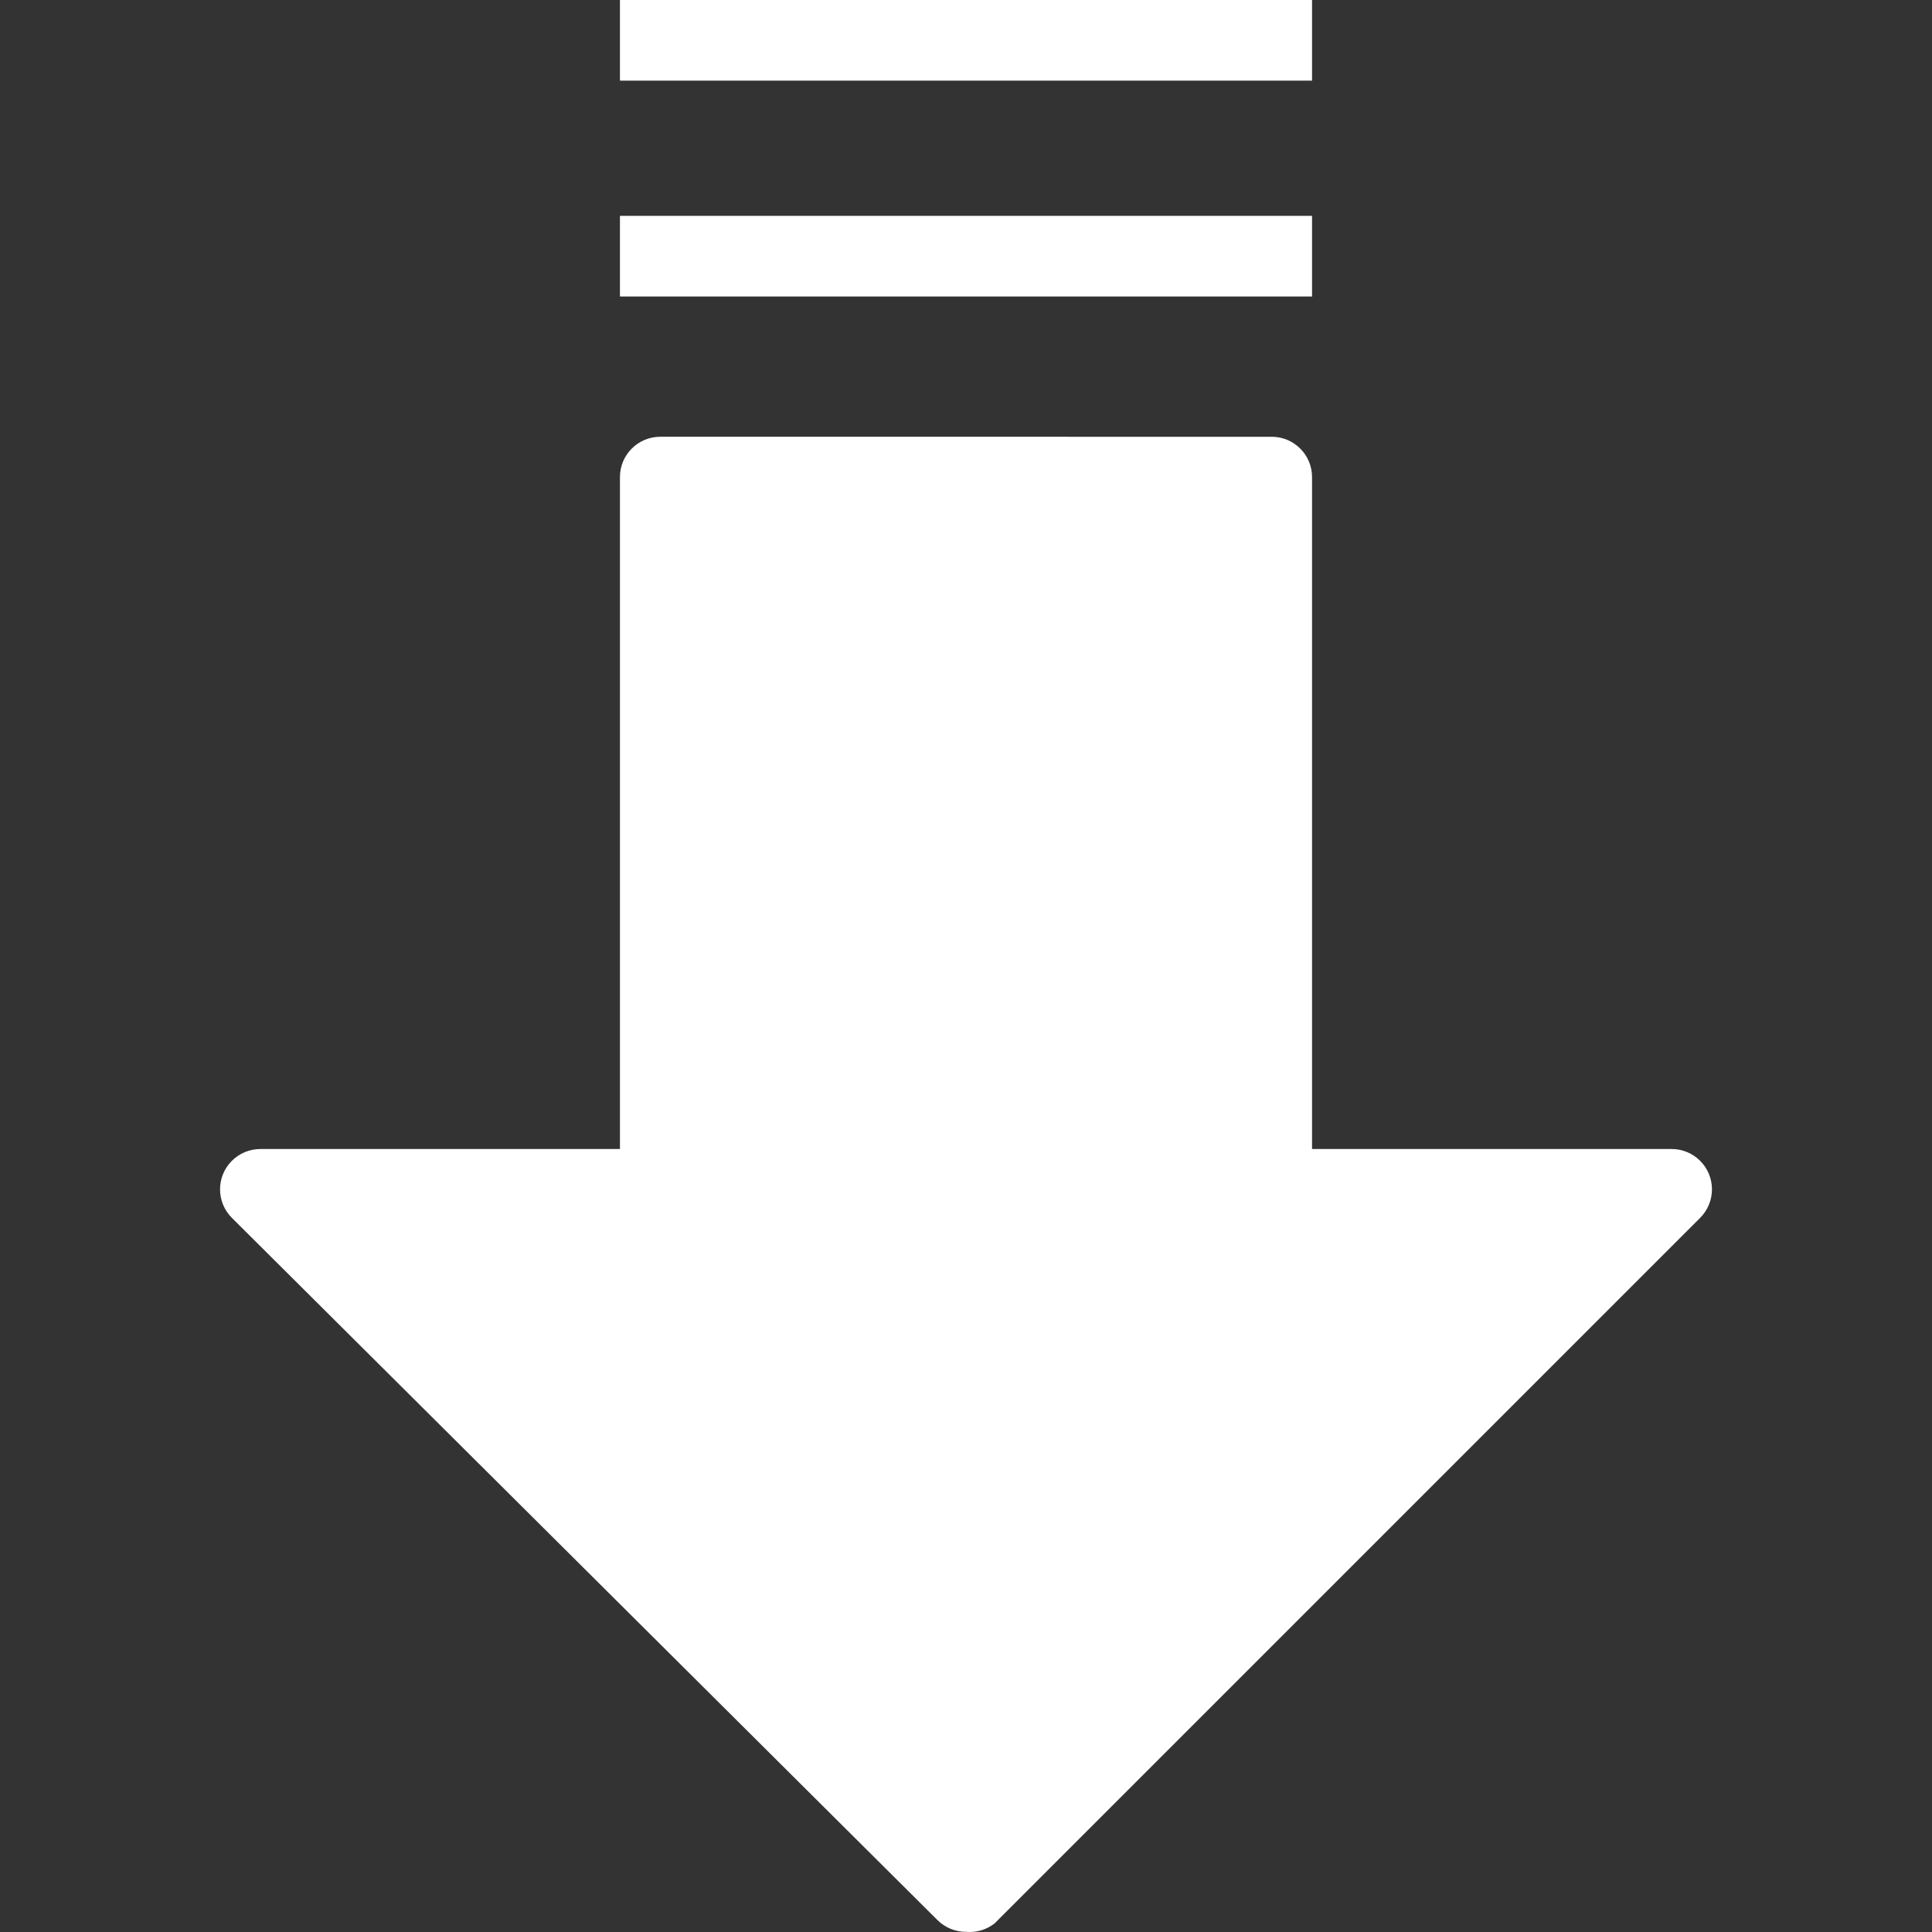 <?xml version="1.0" encoding="iso-8859-1"?>
<!-- Generator: Adobe Illustrator 19.0.0, SVG Export Plug-In . SVG Version: 6.00 Build 0)  -->
<svg xmlns="http://www.w3.org/2000/svg" xmlns:xlink="http://www.w3.org/1999/xlink" version="1.1" id="Capa_1" x="0px" y="0px" viewBox="0 0 490.71 490.71" style="enable-background:new 0 0 490.71 490.71;" xml:space="preserve" width="512px" height="512px">
<rect x="0" y="0" width="490.71" height="490.71" fill="#333333" stroke="none"/>
<g>
	<g>
		<path d="M424.555,291.84h-91.307V121.173c0-5.655-4.585-10.24-10.24-10.24H167.702c-5.655,0-10.24,4.585-10.24,10.24V291.84    H66.155c-2.731-0.007-5.351,1.078-7.278,3.012c-3.992,4.006-3.981,10.49,0.025,14.482l179.2,178.347    c1.926,1.919,4.535,2.993,7.253,2.987c2.601,0.24,5.196-0.523,7.253-2.133l179.2-179.2c1.934-1.928,3.018-4.548,3.012-7.279    C434.806,296.399,430.21,291.826,424.555,291.84z" fill="#FFFFFF"/>
	</g>
</g>
<g>
	<g>
		<rect x="157.462" y="54.827" width="175.787" height="20.48" fill="#FFFFFF"/>
	</g>
</g>
<g>
	<g>
		<rect x="157.462" width="175.787" height="20.48" fill="#FFFFFF"/>
	</g>
</g>
<g>
</g>
<g>
</g>
<g>
</g>
<g>
</g>
<g>
</g>
<g>
</g>
<g>
</g>
<g>
</g>
<g>
</g>
<g>
</g>
<g>
</g>
<g>
</g>
<g>
</g>
<g>
</g>
<g>
</g>
</svg>
